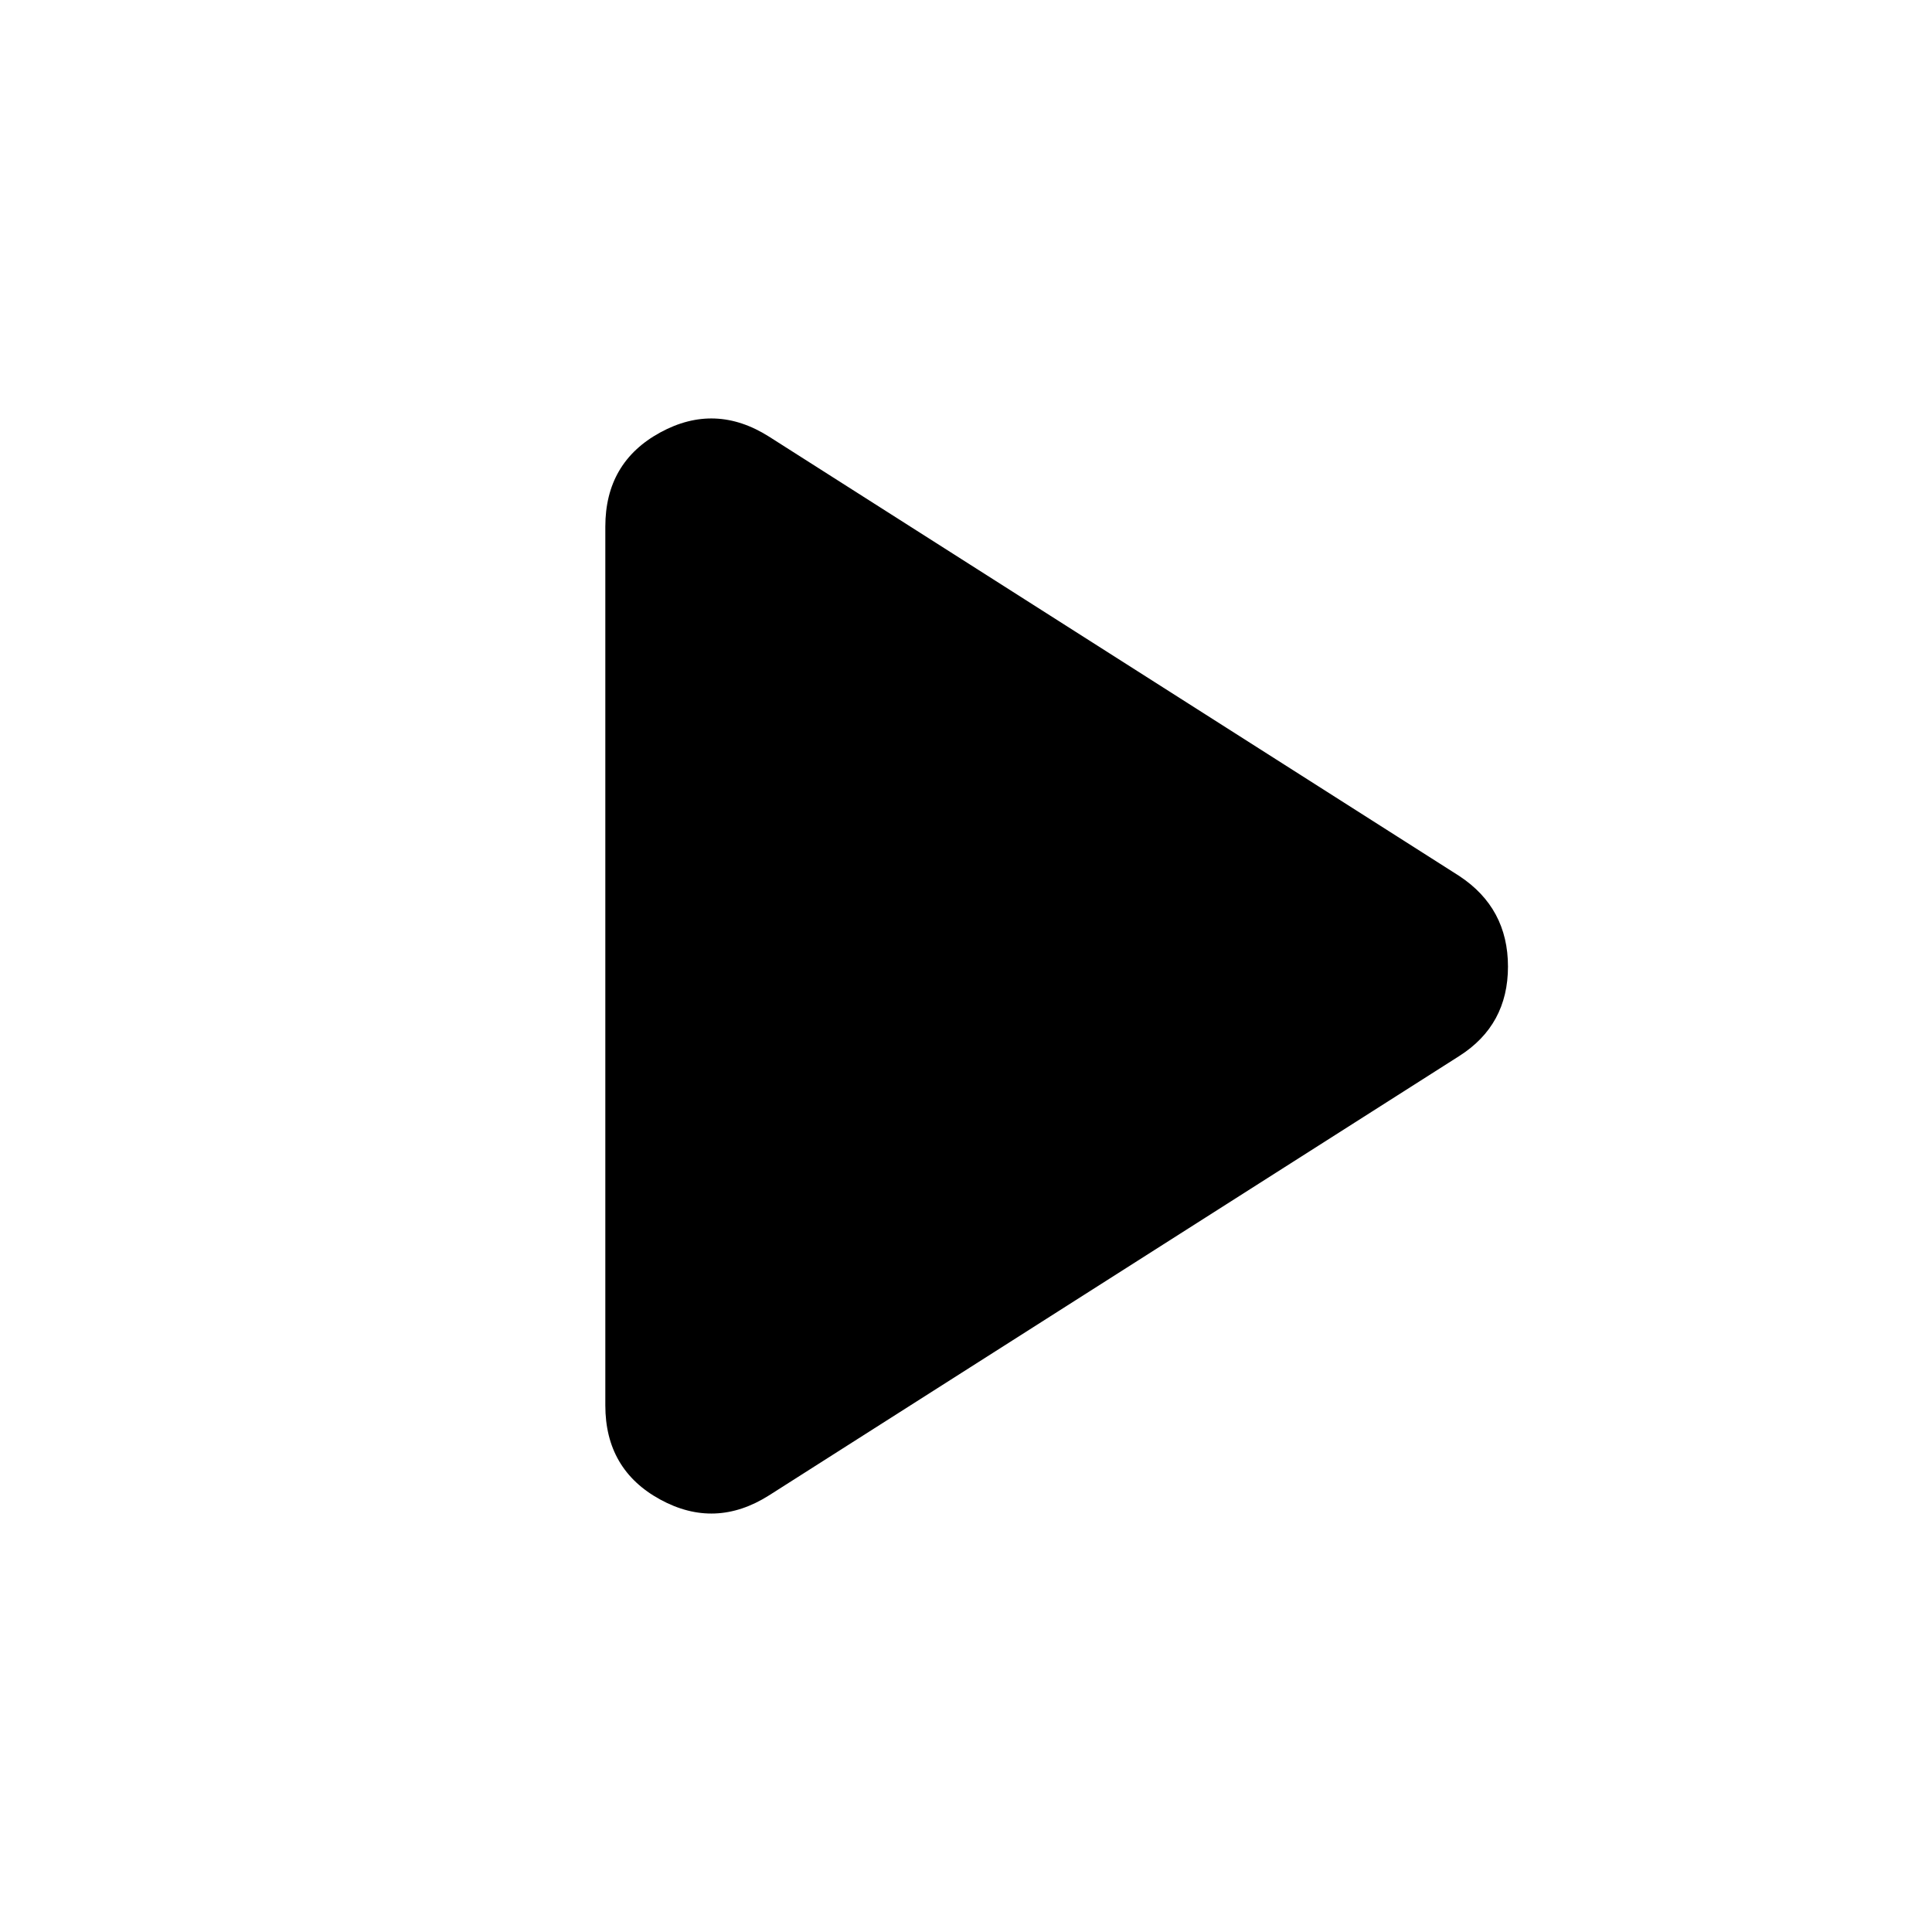 <svg xmlns="http://www.w3.org/2000/svg" height="24" viewBox="0 -960 960 960" width="24"><path d="M382.13-216.955q-26.782 16.956-54.065 2.065-27.283-14.892-27.283-46.805v-436.61q0-31.913 27.283-46.805 27.283-14.891 54.065 2.065L725.088-524.74q24.218 15.957 24.218 45.023 0 29.065-24.218 44.457L382.13-216.955Z"/></svg>